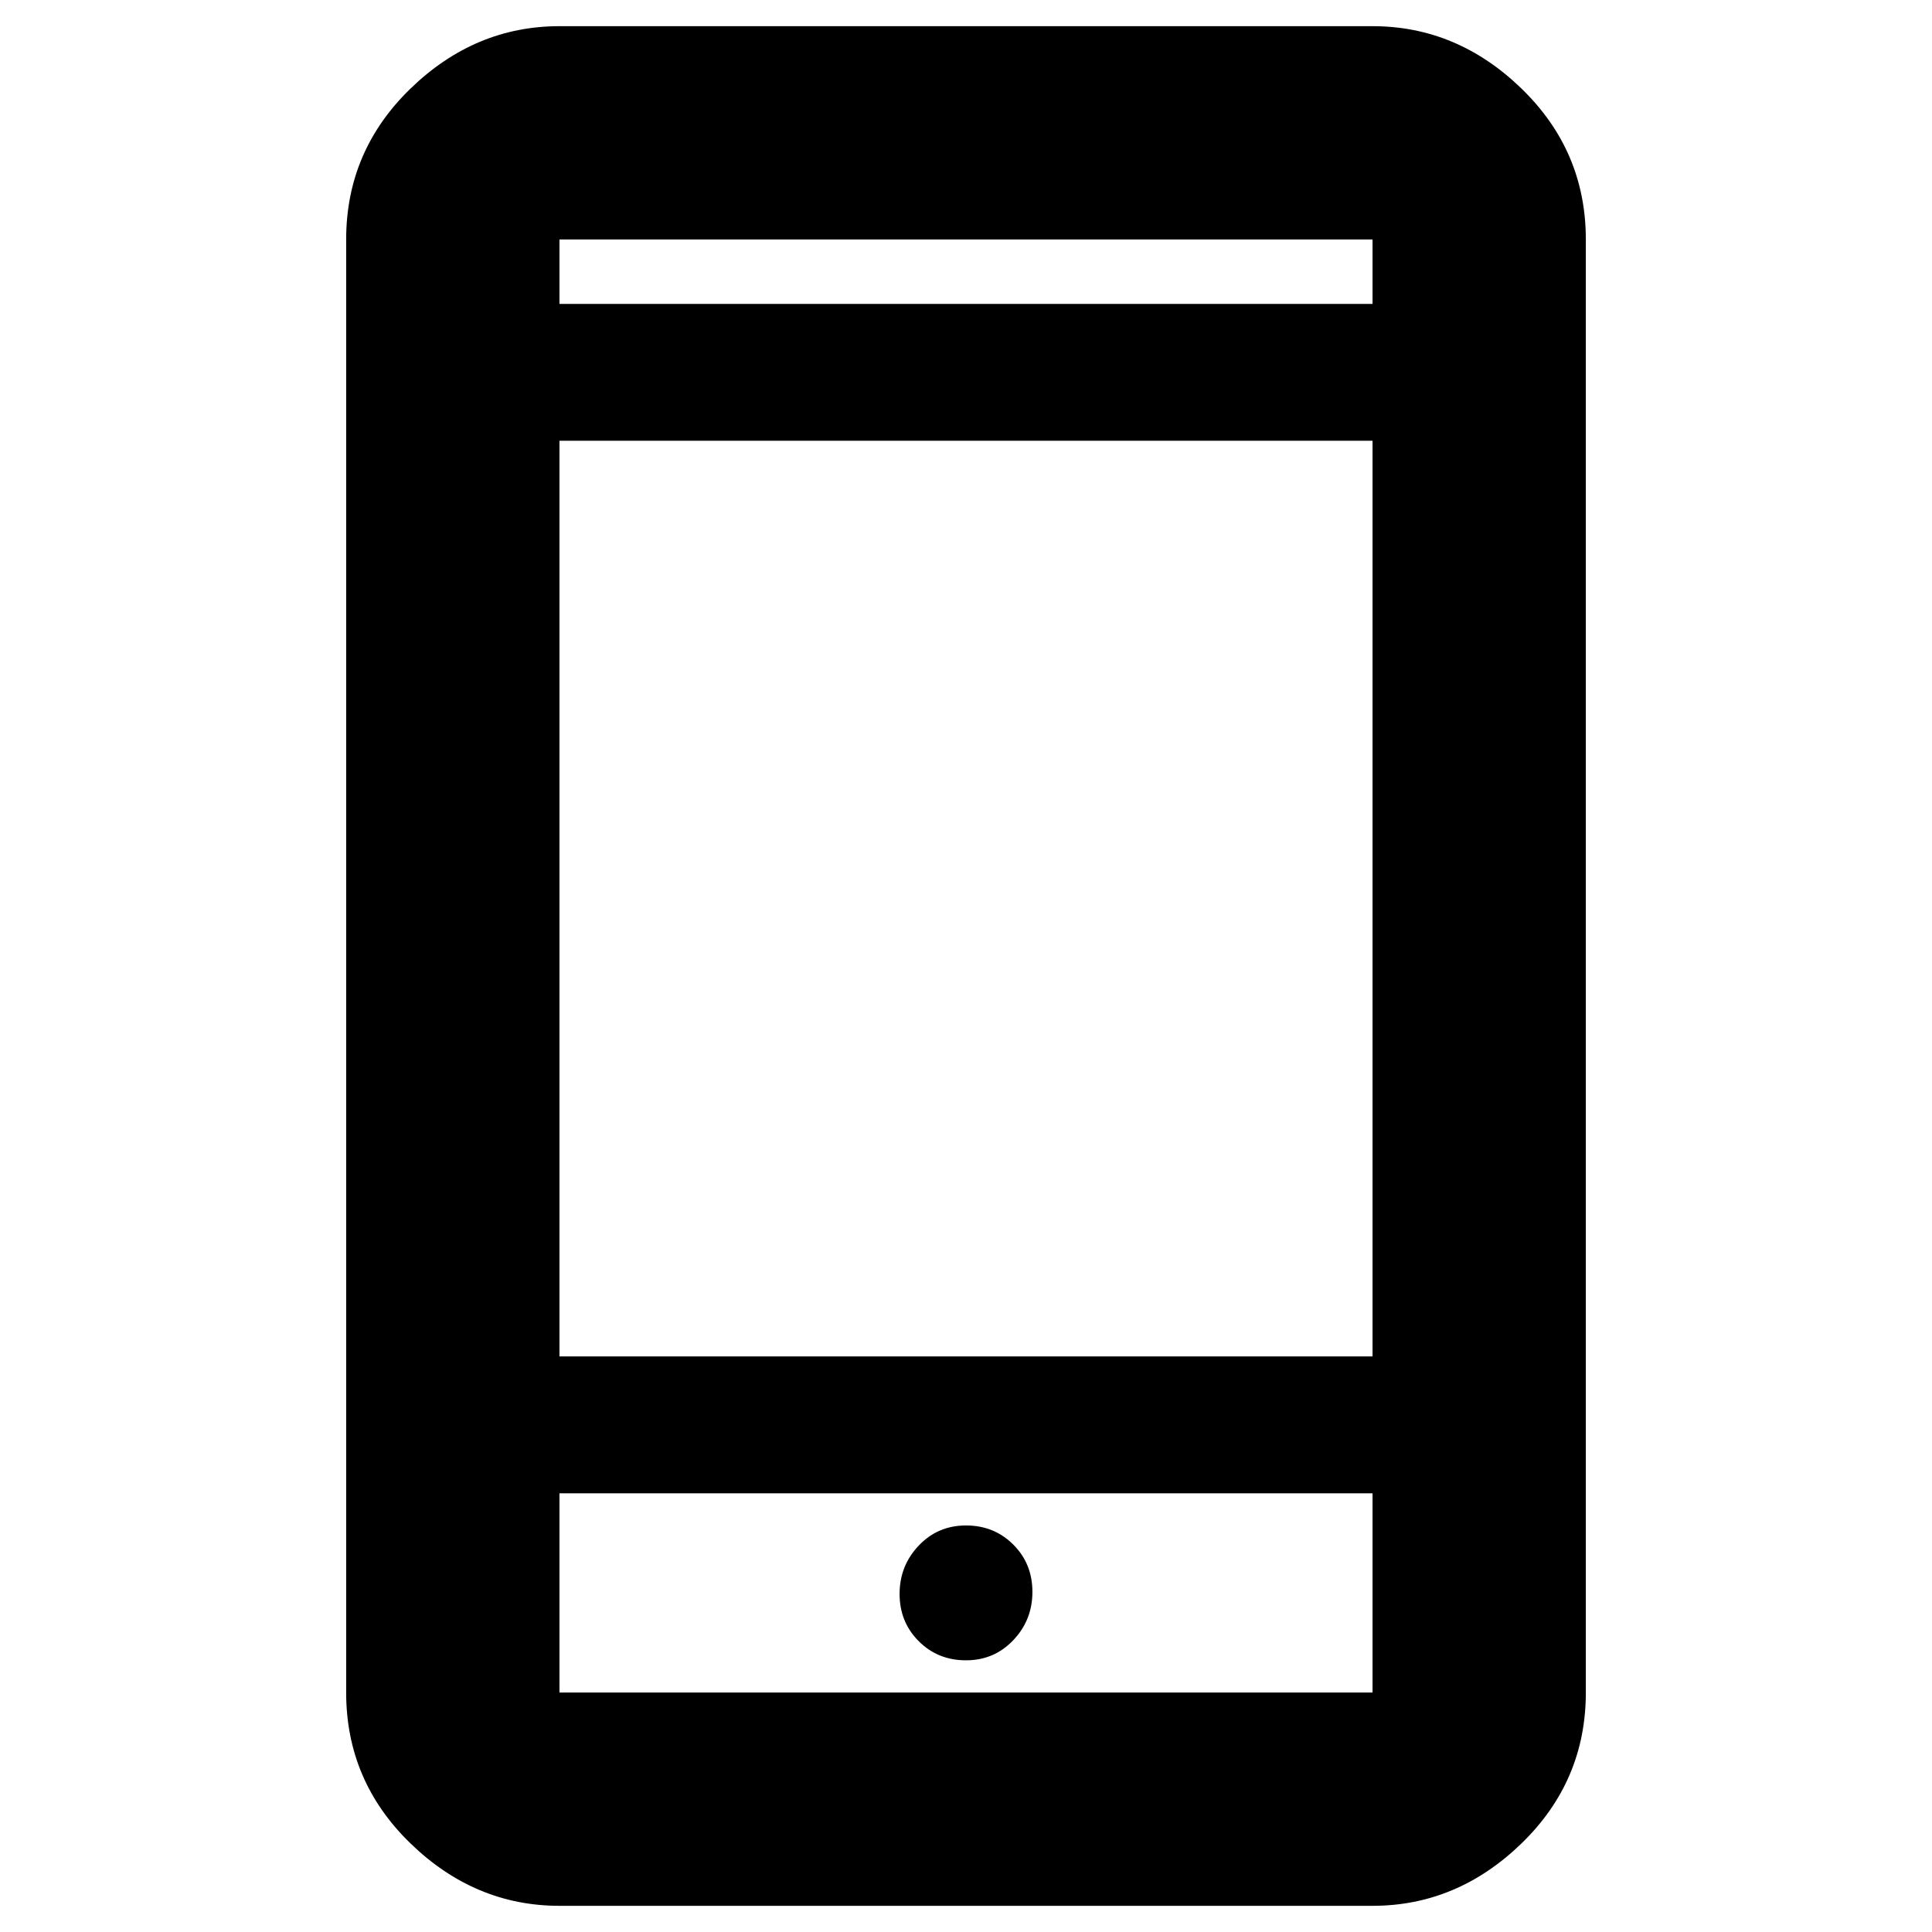 <svg xmlns="http://www.w3.org/2000/svg" height="40" width="40"><path d="M20 34.375Q20.583 34.375 20.979 33.958Q21.375 33.542 21.375 32.958Q21.375 32.375 20.979 31.979Q20.583 31.583 20 31.583Q19.417 31.583 19.021 32Q18.625 32.417 18.625 33Q18.625 33.583 19.021 33.979Q19.417 34.375 20 34.375ZM11.583 28.083H28.417V9.125H11.583ZM11.583 39.458Q9.833 39.458 8.5 38.167Q7.167 36.875 7.167 35.042V4.958Q7.167 3.125 8.5 1.833Q9.833 0.542 11.583 0.542H28.417Q30.167 0.542 31.5 1.833Q32.833 3.125 32.833 4.958V35.042Q32.833 36.875 31.5 38.167Q30.167 39.458 28.417 39.458ZM11.583 6.292H28.417V4.958Q28.417 4.958 28.417 4.958Q28.417 4.958 28.417 4.958H11.583Q11.583 4.958 11.583 4.958Q11.583 4.958 11.583 4.958ZM11.583 4.958Q11.583 4.958 11.583 4.958Q11.583 4.958 11.583 4.958V6.292V4.958Q11.583 4.958 11.583 4.958Q11.583 4.958 11.583 4.958ZM11.583 30.917V35.042Q11.583 35.042 11.583 35.042Q11.583 35.042 11.583 35.042H28.417Q28.417 35.042 28.417 35.042Q28.417 35.042 28.417 35.042V30.917ZM11.583 35.042Q11.583 35.042 11.583 35.042Q11.583 35.042 11.583 35.042V30.917V35.042Q11.583 35.042 11.583 35.042Q11.583 35.042 11.583 35.042Z"/></svg>
